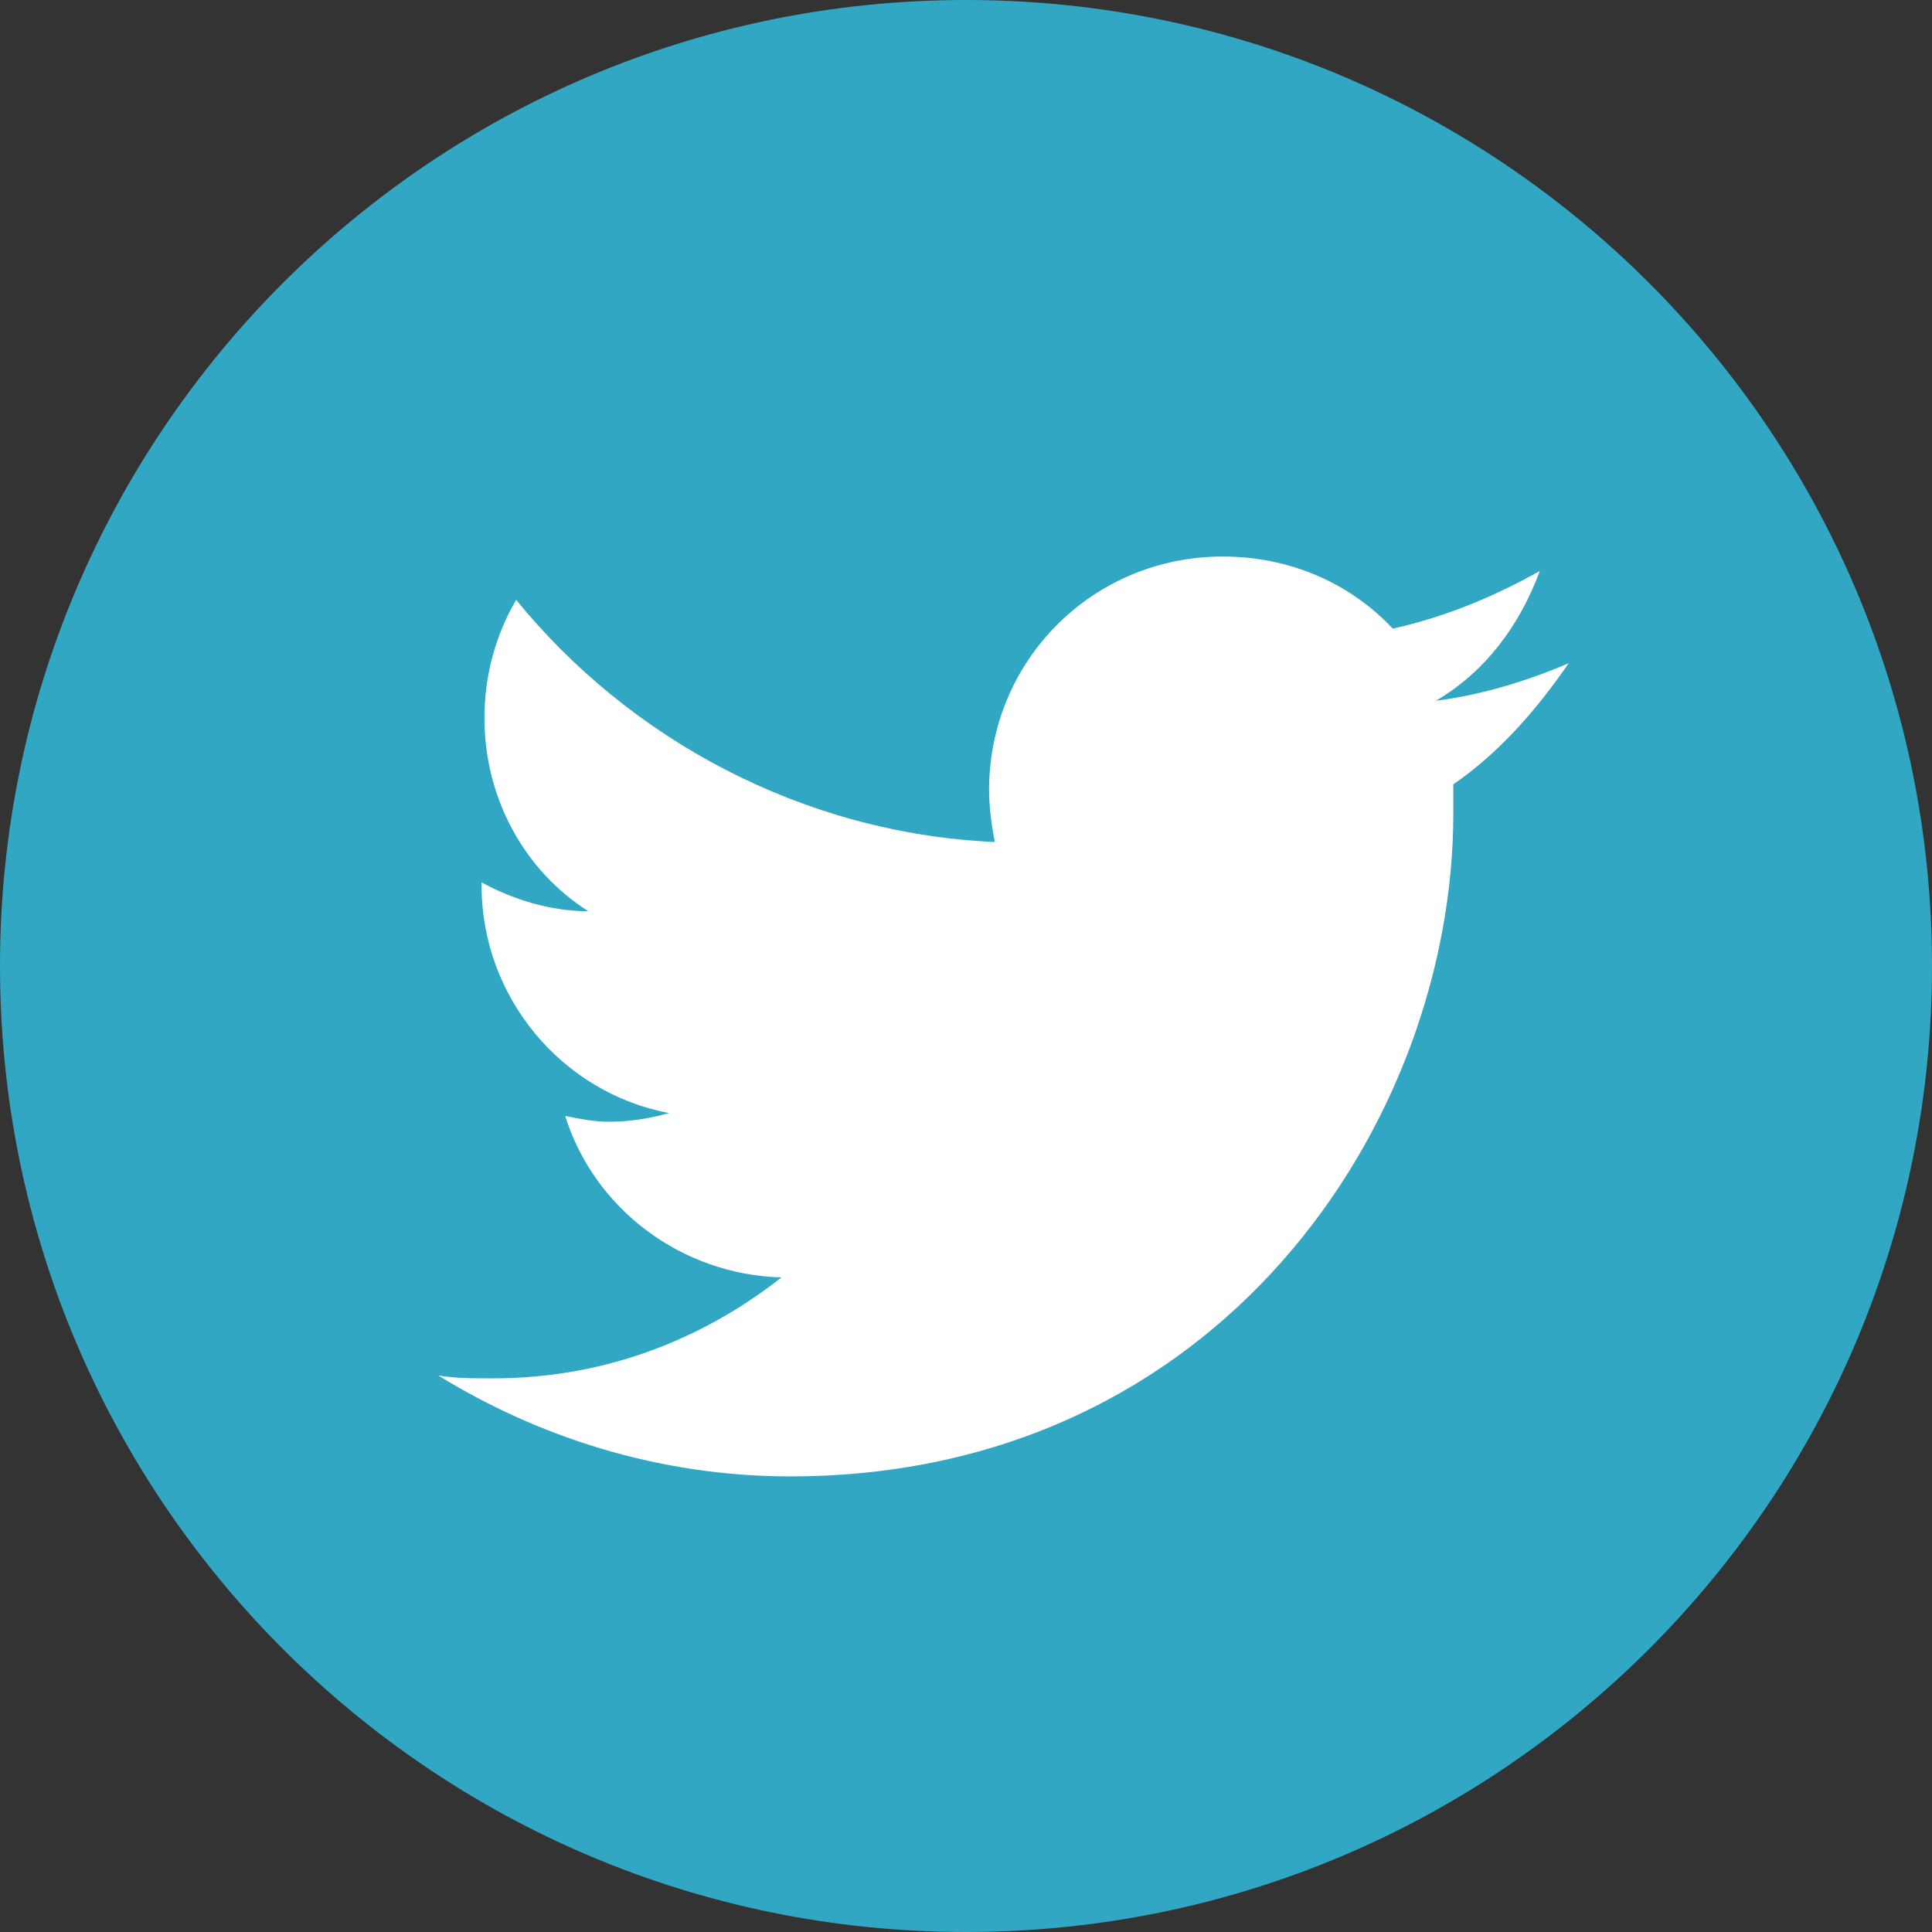 <?xml version="1.0" encoding="utf-8"?>
<!-- Generator: Adobe Illustrator 22.1.0, SVG Export Plug-In . SVG Version: 6.00 Build 0)  -->
<svg version="1.1" id="Layer_1" xmlns="http://www.w3.org/2000/svg" xmlns:xlink="http://www.w3.org/1999/xlink" x="0px" y="0px"
	 viewBox="0 0 67 67" style="enable-background:new 0 0 67 67;" xml:space="preserve">
<rect x="0" y="0" width="67" height="67" fill="#333333" stroke="none"/>
<style type="text/css">
	.st0{fill:#31A7C4;}
	.st1{fill:#FFFFFF;}
</style>
<path class="st0" d="M33.5,67C52,67,67,52,67,33.5S52,0,33.5,0S0,15,0,33.5S15,67,33.5,67z"/>
<path class="st1" d="M27.4,51.2c14.9,0,23-12.3,23-23c0-0.4,0-0.7,0-1c1.6-1.1,2.9-2.6,4-4.2c-1.4,0.6-3,1.1-4.6,1.3
	c1.7-1,2.9-2.6,3.6-4.5c-1.6,0.9-3.3,1.6-5.1,2c-1.5-1.6-3.6-2.5-5.9-2.5c-4.5,0-8.1,3.6-8.1,8.1c0,0.6,0.1,1.3,0.2,1.8
	c-6.7-0.3-12.7-3.6-16.6-8.4c-0.7,1.2-1.1,2.6-1.1,4.1c0,2.8,1.4,5.3,3.6,6.7c-1.3,0-2.6-0.4-3.7-1c0,0,0,0.1,0,0.1
	c0,3.9,2.8,7.2,6.5,7.9c-0.7,0.2-1.4,0.3-2.1,0.3c-0.5,0-1-0.1-1.5-0.2c1,3.2,4,5.5,7.5,5.6c-2.8,2.2-6.2,3.5-10,3.5
	c-0.7,0-1.3,0-1.9-0.1C18.6,49.8,22.8,51.2,27.4,51.2z"/>
</svg>
